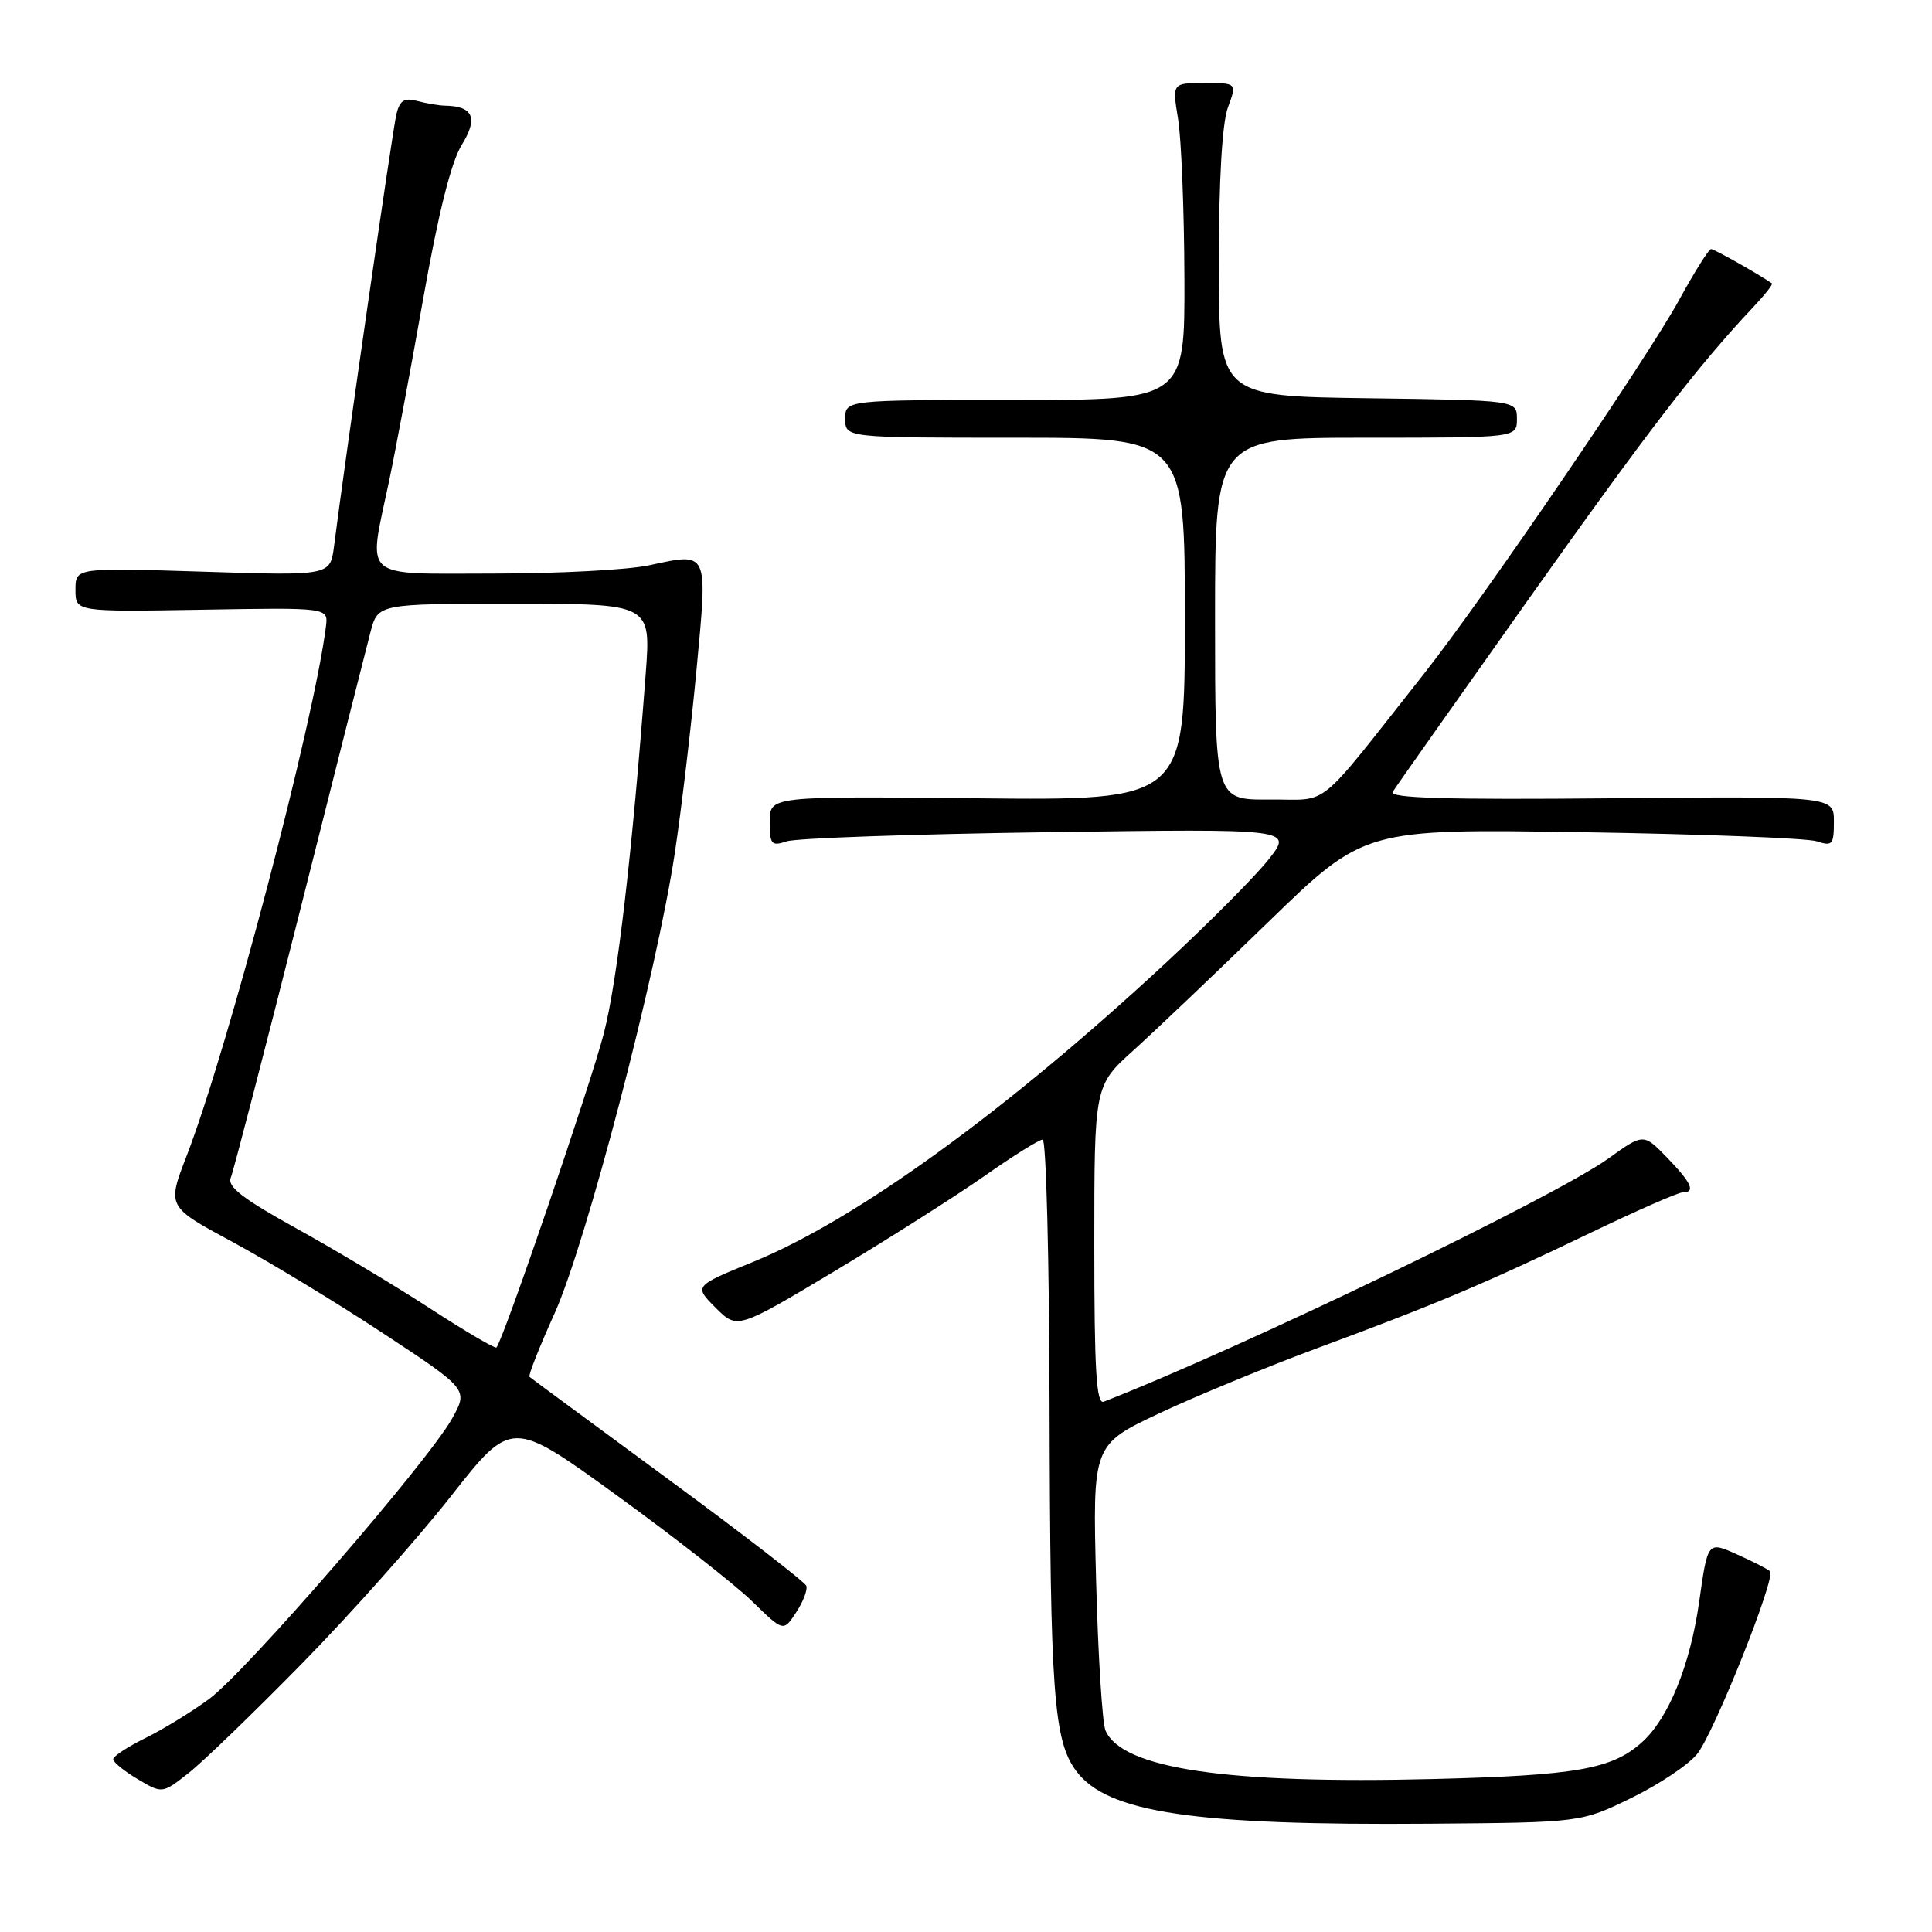 <?xml version="1.0" encoding="UTF-8" standalone="no"?>
<!DOCTYPE svg PUBLIC "-//W3C//DTD SVG 1.1//EN" "http://www.w3.org/Graphics/SVG/1.1/DTD/svg11.dtd" >
<svg xmlns="http://www.w3.org/2000/svg" xmlns:xlink="http://www.w3.org/1999/xlink" version="1.1" viewBox="0 0 256 256">
 <g >
 <path fill="currentColor"
d=" M 216.20 238.22 C 219.88 236.42 223.80 233.80 224.90 232.39 C 227.18 229.50 235.35 209.01 234.54 208.21 C 234.26 207.92 232.28 206.91 230.15 205.96 C 226.28 204.22 226.28 204.22 225.15 212.24 C 223.96 220.63 221.10 227.68 217.58 230.85 C 213.62 234.42 208.91 235.25 190.00 235.73 C 162.58 236.42 148.65 234.36 146.48 229.29 C 146.06 228.30 145.50 219.39 145.24 209.47 C 144.77 191.44 144.77 191.44 153.63 187.26 C 158.51 184.97 167.97 181.07 174.65 178.60 C 190.10 172.89 196.81 170.06 210.70 163.38 C 216.86 160.42 222.37 158.00 222.95 158.00 C 224.71 158.00 224.15 156.75 220.89 153.38 C 217.77 150.17 217.77 150.17 213.13 153.50 C 206.00 158.62 164.41 178.66 146.25 185.73 C 145.27 186.11 145.00 181.57 145.00 165.04 C 145.00 143.86 145.00 143.86 150.18 139.18 C 153.03 136.61 161.08 128.95 168.07 122.16 C 180.78 109.82 180.78 109.82 209.64 110.27 C 225.51 110.52 239.51 111.06 240.75 111.48 C 242.79 112.16 243.00 111.92 243.00 108.87 C 243.00 105.50 243.00 105.50 213.42 105.78 C 191.70 105.98 184.03 105.76 184.54 104.93 C 184.92 104.31 192.99 92.87 202.46 79.51 C 218.35 57.10 224.95 48.52 232.29 40.72 C 233.83 39.09 234.96 37.66 234.79 37.55 C 232.99 36.30 227.14 33.00 226.72 33.00 C 226.43 33.00 224.52 36.04 222.49 39.75 C 218.21 47.56 196.50 79.37 188.77 89.17 C 174.07 107.78 176.39 105.88 168.25 105.94 C 161.00 106.00 161.00 106.00 161.00 82.00 C 161.00 58.00 161.00 58.00 181.00 58.00 C 201.00 58.00 201.00 58.00 201.00 55.52 C 201.00 53.04 201.00 53.04 181.25 52.77 C 161.50 52.50 161.50 52.50 161.50 35.00 C 161.50 23.92 161.94 16.31 162.70 14.25 C 163.90 11.00 163.90 11.00 159.61 11.00 C 155.32 11.00 155.32 11.00 156.10 15.75 C 156.53 18.36 156.91 27.81 156.94 36.75 C 157.00 53.00 157.00 53.00 134.50 53.00 C 112.00 53.00 112.00 53.00 112.00 55.50 C 112.00 58.00 112.00 58.00 134.50 58.00 C 157.00 58.00 157.00 58.00 157.00 82.03 C 157.00 106.06 157.00 106.06 129.50 105.78 C 102.00 105.50 102.00 105.50 102.00 108.87 C 102.00 111.91 102.21 112.16 104.25 111.48 C 105.49 111.06 121.08 110.52 138.91 110.27 C 171.32 109.81 171.32 109.81 168.09 113.89 C 166.32 116.13 160.16 122.32 154.40 127.66 C 133.22 147.31 113.45 161.62 99.81 167.20 C 91.95 170.41 91.95 170.41 94.82 173.28 C 97.69 176.15 97.69 176.15 110.60 168.43 C 117.69 164.17 126.61 158.51 130.41 155.85 C 134.21 153.18 137.69 151.00 138.16 151.00 C 138.62 151.00 139.03 166.86 139.07 186.25 C 139.15 224.41 139.61 230.66 142.62 234.69 C 146.73 240.19 158.21 241.90 189.50 241.65 C 209.50 241.49 209.50 241.49 216.20 238.22 Z  M 40.10 220.34 C 46.48 213.83 55.32 203.90 59.74 198.27 C 67.78 188.04 67.78 188.04 81.64 198.08 C 89.26 203.60 97.37 209.95 99.65 212.17 C 103.81 216.23 103.81 216.23 105.50 213.64 C 106.43 212.23 107.03 210.64 106.84 210.13 C 106.65 209.62 98.40 203.24 88.50 195.97 C 78.60 188.69 70.35 182.61 70.16 182.44 C 69.97 182.28 71.46 178.51 73.47 174.06 C 77.65 164.81 87.01 128.99 89.42 113.00 C 90.29 107.22 91.59 96.26 92.30 88.64 C 93.78 72.83 93.95 73.20 85.99 74.91 C 83.19 75.51 73.95 76.00 65.45 76.00 C 47.59 76.00 48.76 77.03 51.54 63.82 C 52.39 59.79 54.43 48.88 56.08 39.56 C 58.08 28.25 59.78 21.48 61.18 19.20 C 63.38 15.65 62.72 14.07 59.00 14.00 C 58.17 13.99 56.51 13.71 55.30 13.38 C 53.56 12.92 52.97 13.29 52.52 15.15 C 52.03 17.17 45.70 61.04 44.26 72.39 C 43.76 76.29 43.76 76.29 26.88 75.75 C 10.00 75.22 10.00 75.22 10.00 78.15 C 10.00 81.07 10.00 81.07 26.75 80.79 C 43.50 80.50 43.50 80.50 43.19 83.00 C 41.61 95.64 30.19 139.03 24.72 153.19 C 22.13 159.89 22.13 159.89 30.82 164.57 C 35.59 167.14 44.58 172.59 50.78 176.68 C 62.06 184.11 62.06 184.11 59.88 188.01 C 56.62 193.79 32.52 221.61 27.69 225.14 C 25.39 226.83 21.59 229.16 19.25 230.31 C 16.91 231.46 15.00 232.72 15.00 233.11 C 15.00 233.50 16.46 234.69 18.25 235.75 C 21.50 237.68 21.50 237.68 25.00 234.93 C 26.93 233.41 33.72 226.85 40.10 220.34 Z  M 57.05 173.42 C 52.43 170.41 44.44 165.63 39.29 162.78 C 32.20 158.86 30.09 157.24 30.58 156.06 C 30.93 155.20 35.02 139.43 39.67 121.00 C 44.31 102.57 48.55 85.81 49.09 83.75 C 50.08 80.00 50.08 80.00 68.17 80.00 C 86.26 80.00 86.26 80.00 85.56 89.25 C 83.77 113.03 81.81 129.92 80.02 136.89 C 78.30 143.60 66.65 177.68 65.78 178.55 C 65.60 178.73 61.67 176.42 57.05 173.42 Z "/>
</g>
</svg>